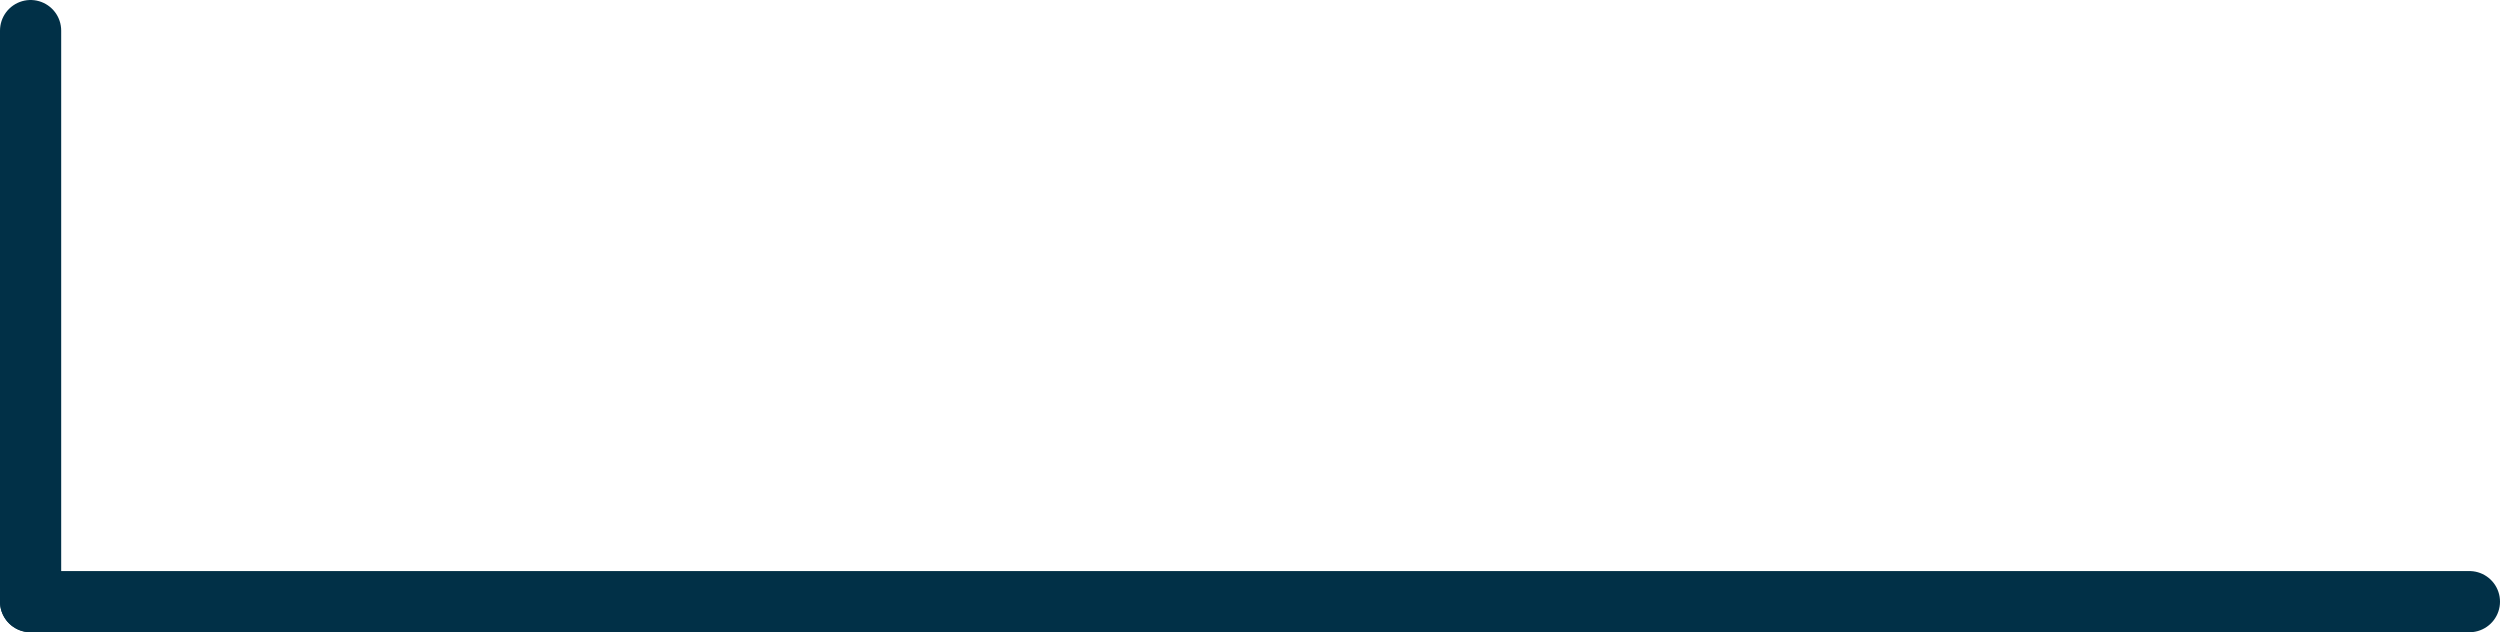 <svg xmlns="http://www.w3.org/2000/svg" viewBox="0 0 122.58 31"><defs><style>.cls-1{fill:none;stroke:#013047;stroke-linecap:round;stroke-linejoin:round;stroke-width:3px;}</style></defs><title>Asset 4</title><g id="Layer_2" data-name="Layer 2"><g id="Layer_1-2" data-name="Layer 1"><line class="cls-1" x1="1.5" y1="29.5" x2="121.08" y2="29.5"/><line class="cls-1" x1="1.5" y1="1.5" x2="1.5" y2="29.5"/></g></g></svg>